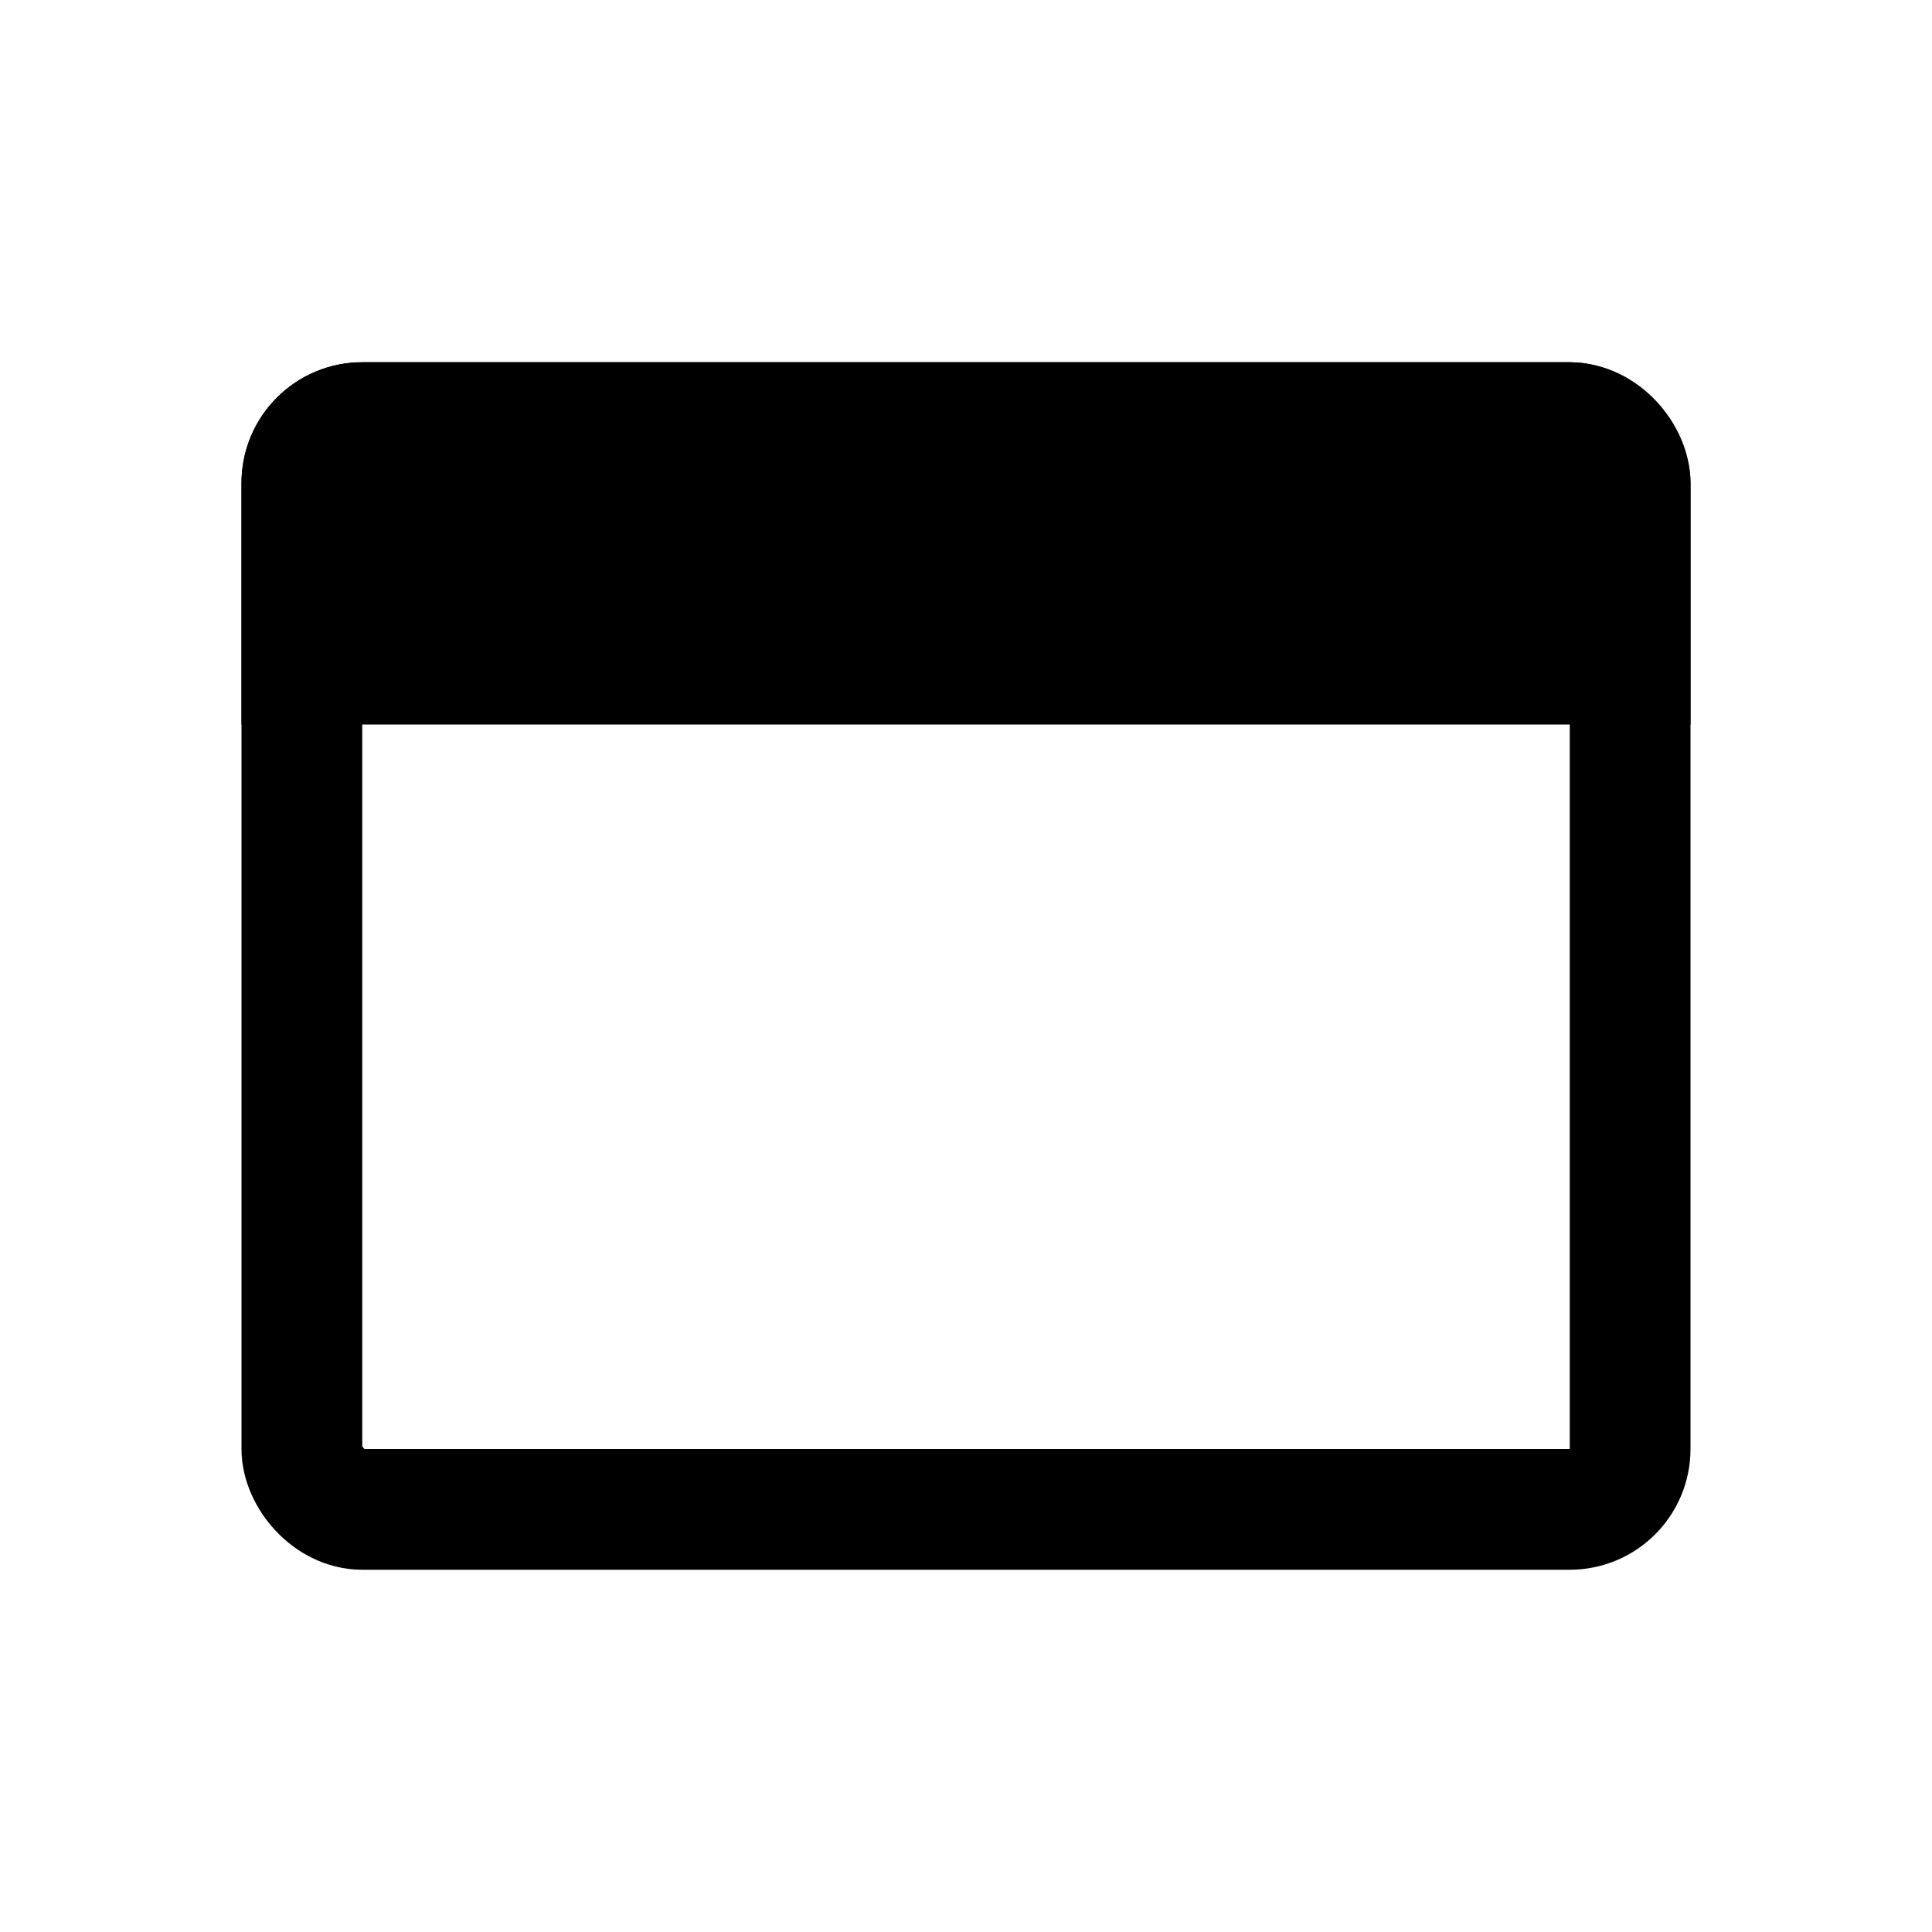 <svg width="16" height="16" viewBox="0 0 16 16" fill="none" xmlns="http://www.w3.org/2000/svg">
<g clip-path="url(#clip0_328_199)">
<rect x="1" y="2" width="14" height="4" fill="currentColor"/>
</g>
<rect x="2.5" y="3.5" width="11" height="9" rx="0.5" stroke="currentColor"/>
<defs>
<clipPath id="clip0_328_199">
<rect x="2" y="3" width="12" height="10" rx="1" fill="white"/>
</clipPath>
</defs>
</svg>
